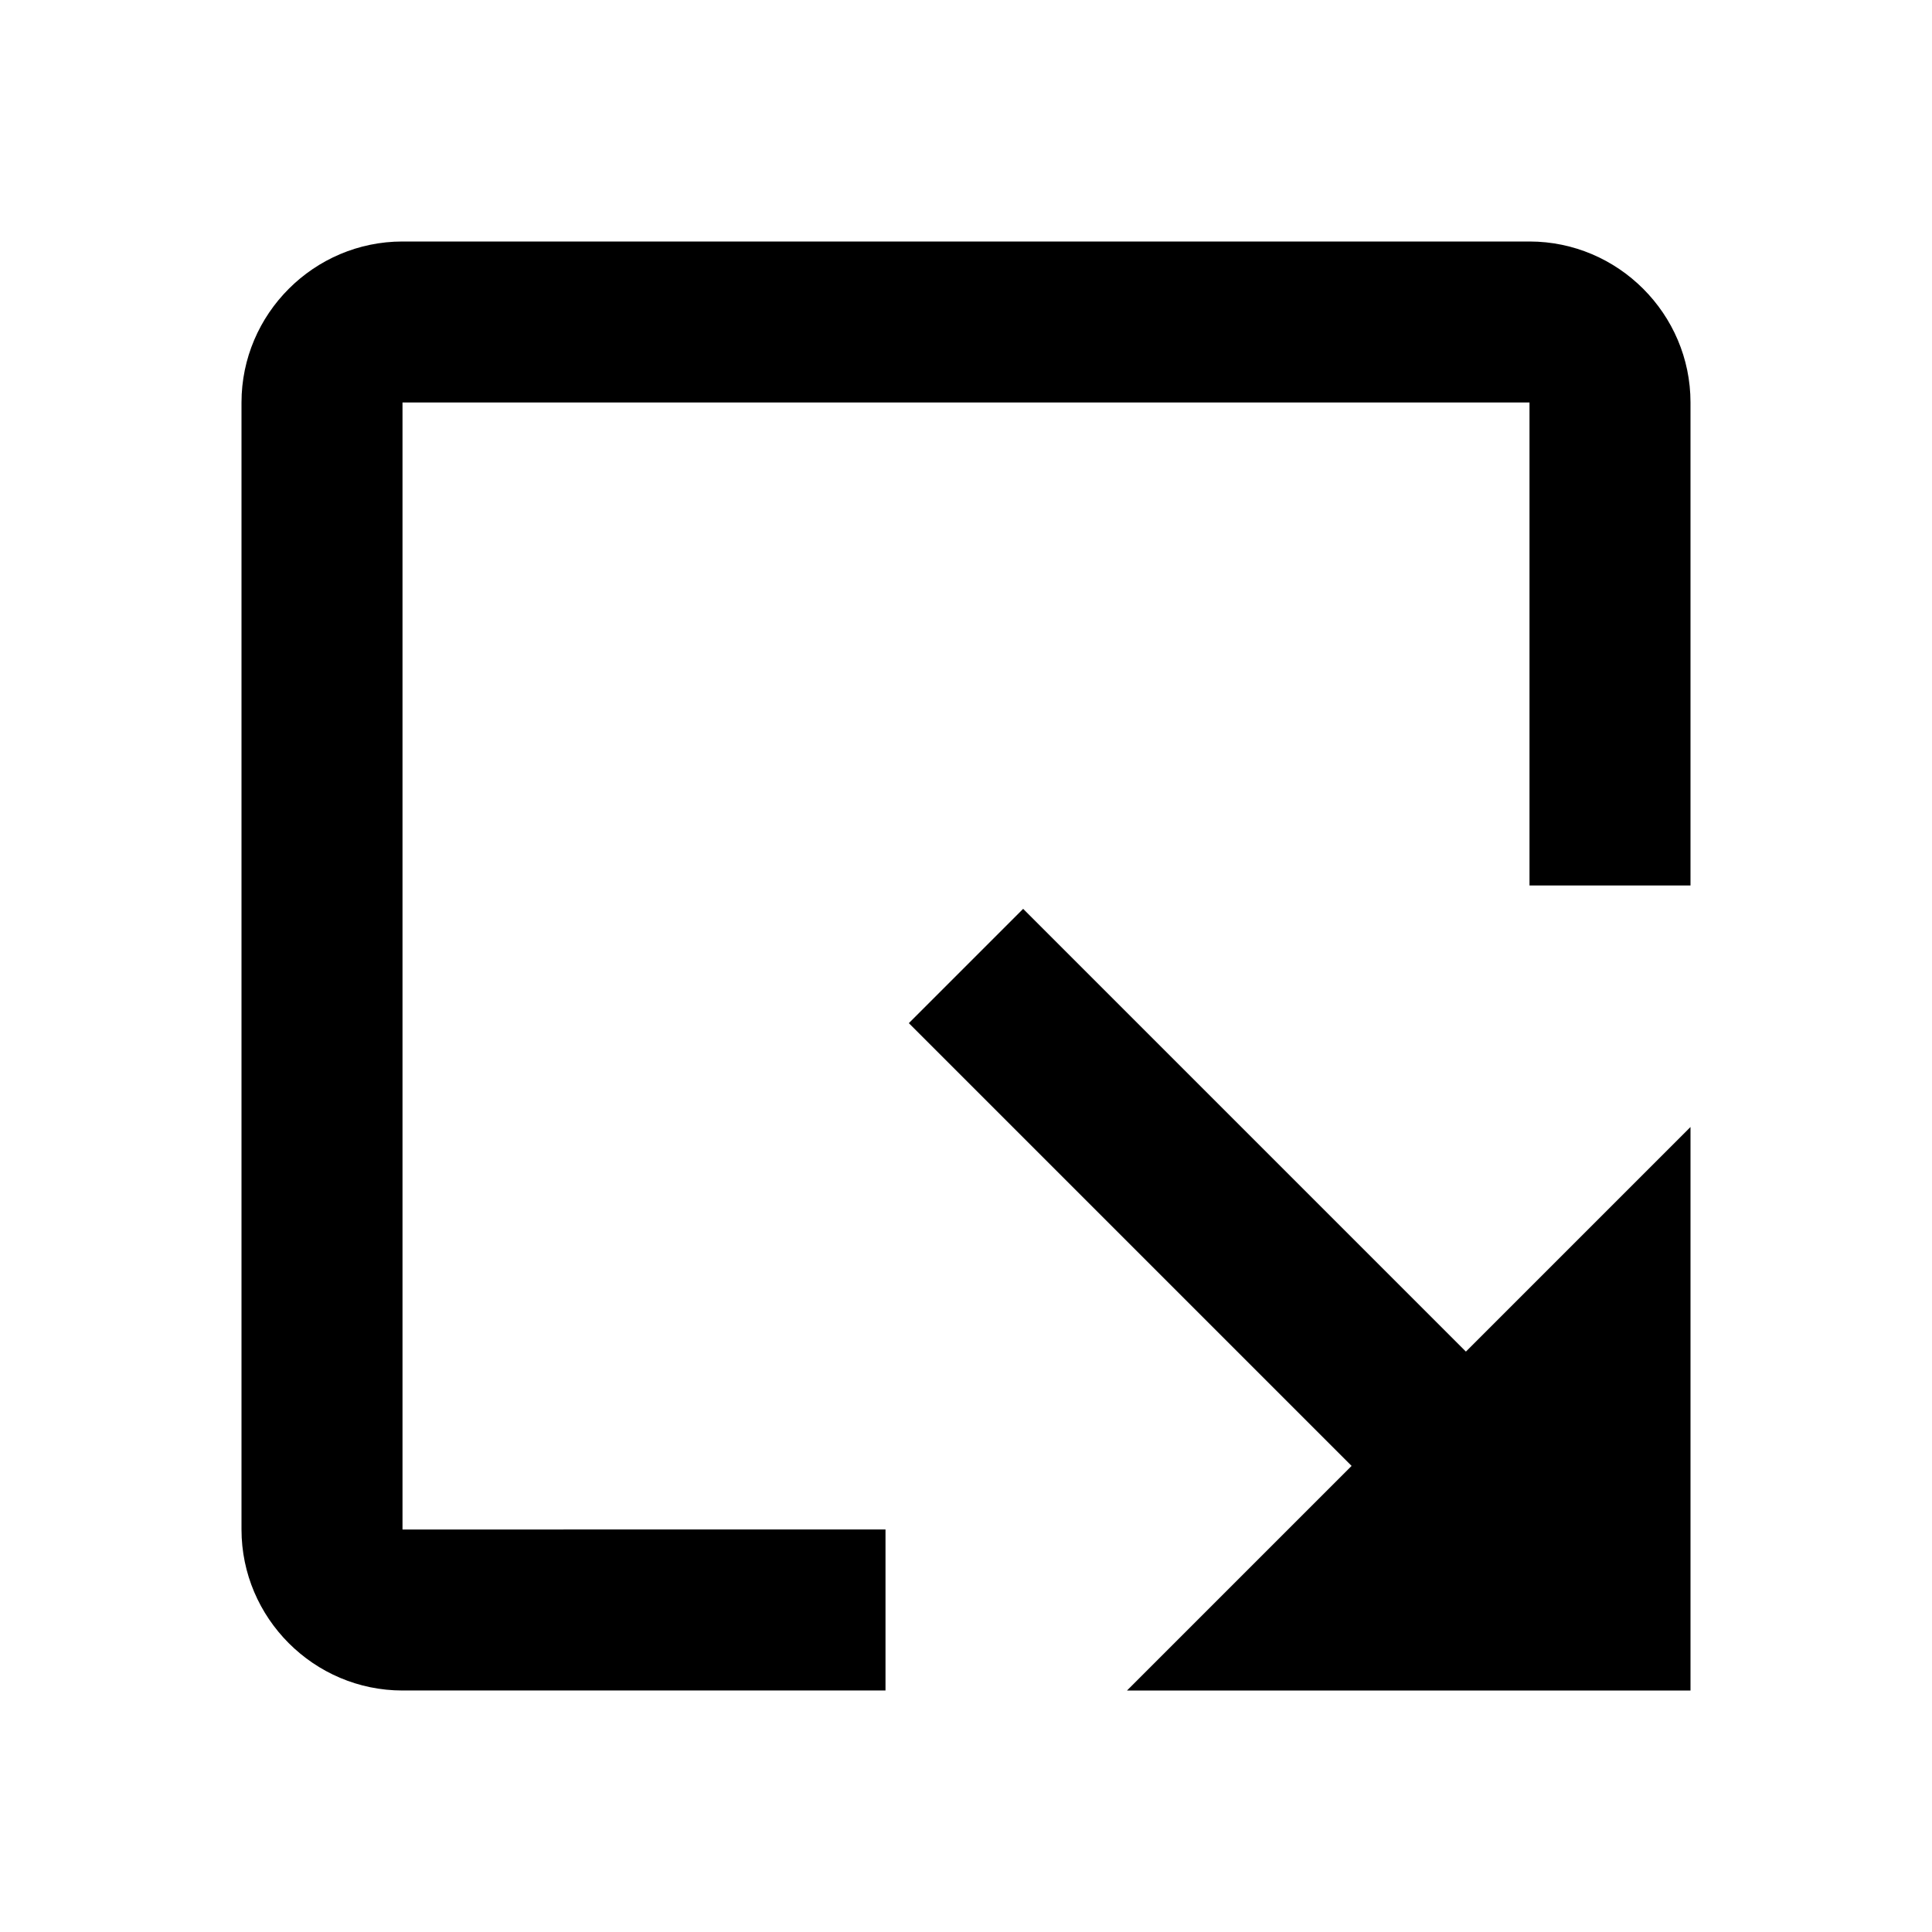 <svg xmlns="http://www.w3.org/2000/svg" width="24" height="24"><!--Boxicons v3.0 https://boxicons.com | License  https://docs.boxicons.com/free--><path d="M21 5c0-1.1-.9-2-2-2H5c-1.1 0-2 .9-2 2v14c0 1.1.9 2 2 2h6v-2H5V5h14v6h2z"/><path d="M21 21v-7l-2.79 2.79-5.5-5.5-1.42 1.42 5.5 5.5L14 21z"/></svg>